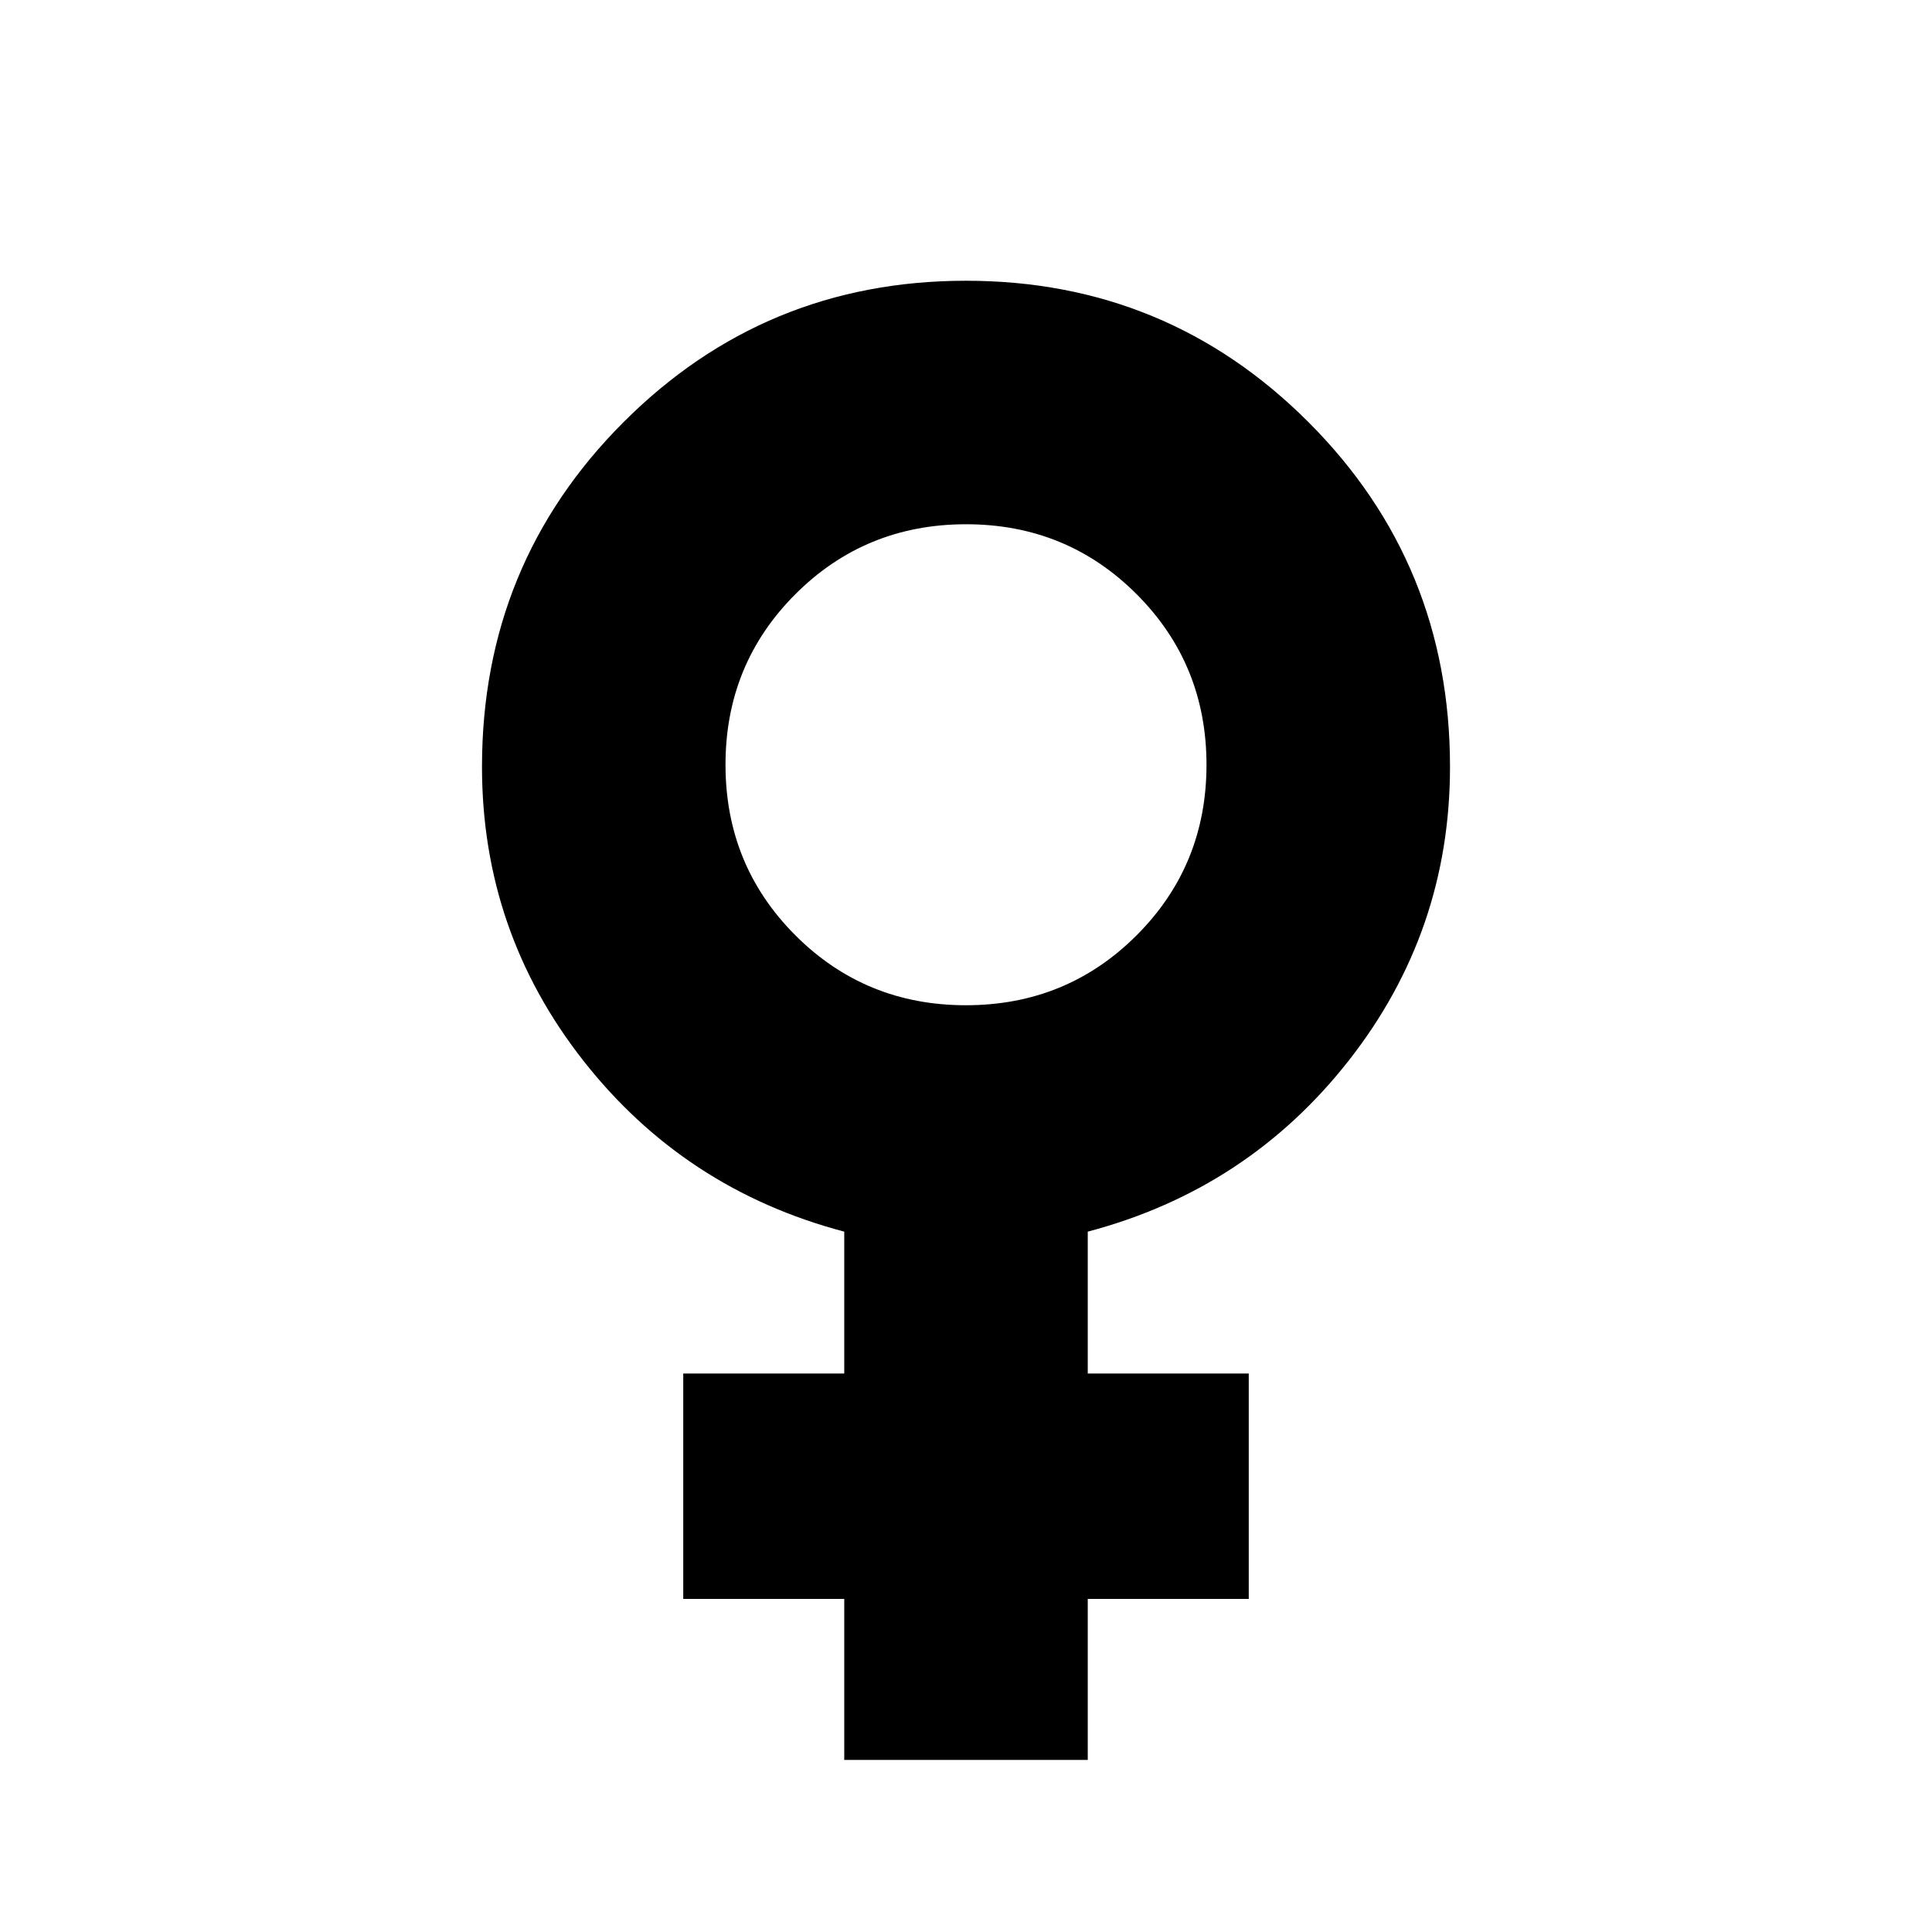 <svg xmlns="http://www.w3.org/2000/svg" height="24" viewBox="0 -960 960 960" width="24"><path d="M419.5-85.5v-80h-80v-112h80V-348q-79.5-21-129.75-85.1Q239.5-497.19 239.5-579q0-100.81 70.24-171.15Q379.99-820.5 480-820.5q100.01 0 170.26 70.35Q720.5-679.81 720.5-579q0 81.81-50.25 145.9Q620-369 540.5-348v70.5h80v112h-80v80h-121Zm60.47-375q50.03 0 84.78-34.72 34.75-34.73 34.75-84.75 0-50.03-34.72-84.78-34.73-34.75-84.75-34.75-50.03 0-84.78 34.72-34.75 34.73-34.75 84.75 0 50.03 34.72 84.78 34.73 34.75 84.75 34.75Z"/></svg>